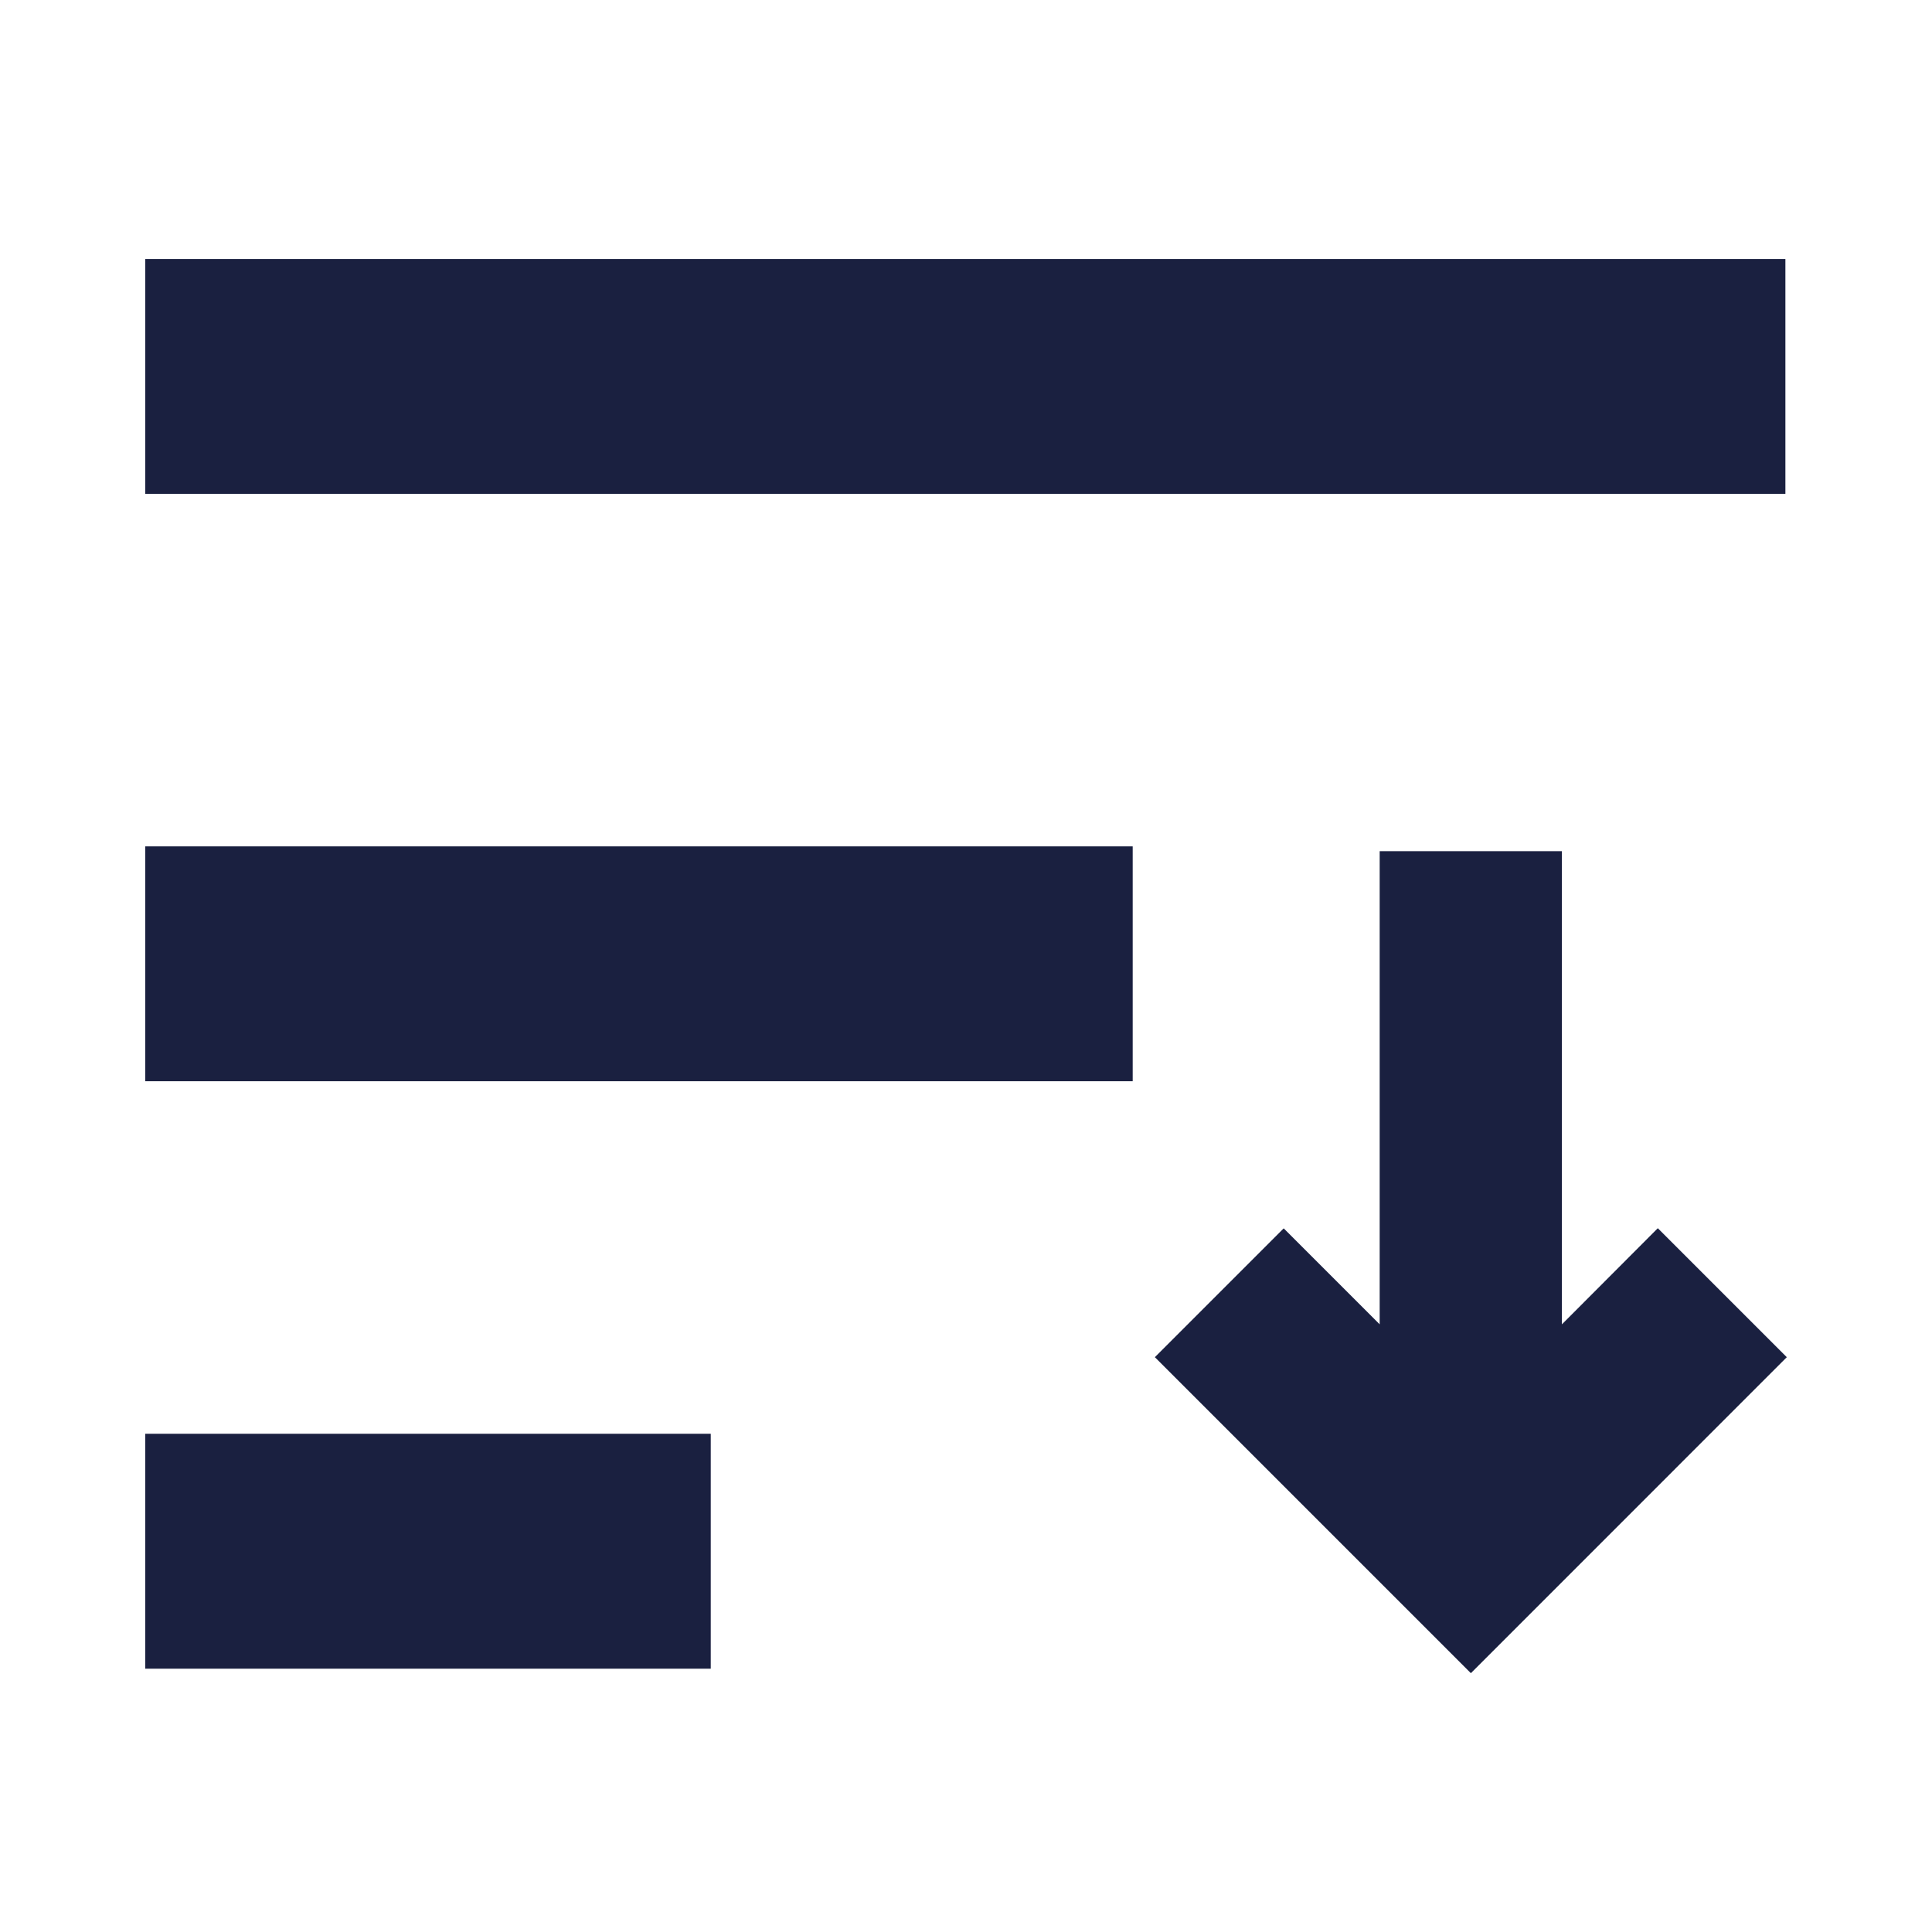 <svg xmlns="http://www.w3.org/2000/svg" width="25" height="25" viewBox="0 0 25 25">
  <g id="ordering_icn_24x24px" transform="translate(21345.5 14781.695)">
    <g id="ordering_icn_24x24px-2" data-name="ordering_icn_24x24px" transform="translate(-21345 -14781.195)">
      <rect id="Rectangle_76" data-name="Rectangle 76" width="24" height="24" fill="none" stroke="#707070" stroke-width="1" opacity="0"/>
      <g id="Group_2884" data-name="Group 2884" transform="translate(-0.621 -1.128)">
        <rect id="Rectangle_2821" data-name="Rectangle 2821" width="7.318" height="3.04" transform="translate(2 19.181)" fill="#1a2040"/>
        <rect id="Rectangle_2822" data-name="Rectangle 2822" width="21.224" height="3.039" transform="translate(2 3.979)" fill="#1a2040"/>
        <rect id="Rectangle_2823" data-name="Rectangle 2823" width="12.778" height="3.039" transform="translate(2 11.58)" fill="#1a2040"/>
        <path id="Path_804" data-name="Path 804" d="M30.668,21.856,29.427,23.1V16.977H27.069V23.1l-1.242-1.242-1.667,1.667,4.089,4.089,4.088-4.089Z" transform="translate(-9.095 -5.335)" fill="#1a2040"/>
      </g>
    </g>
  </g>
</svg>
